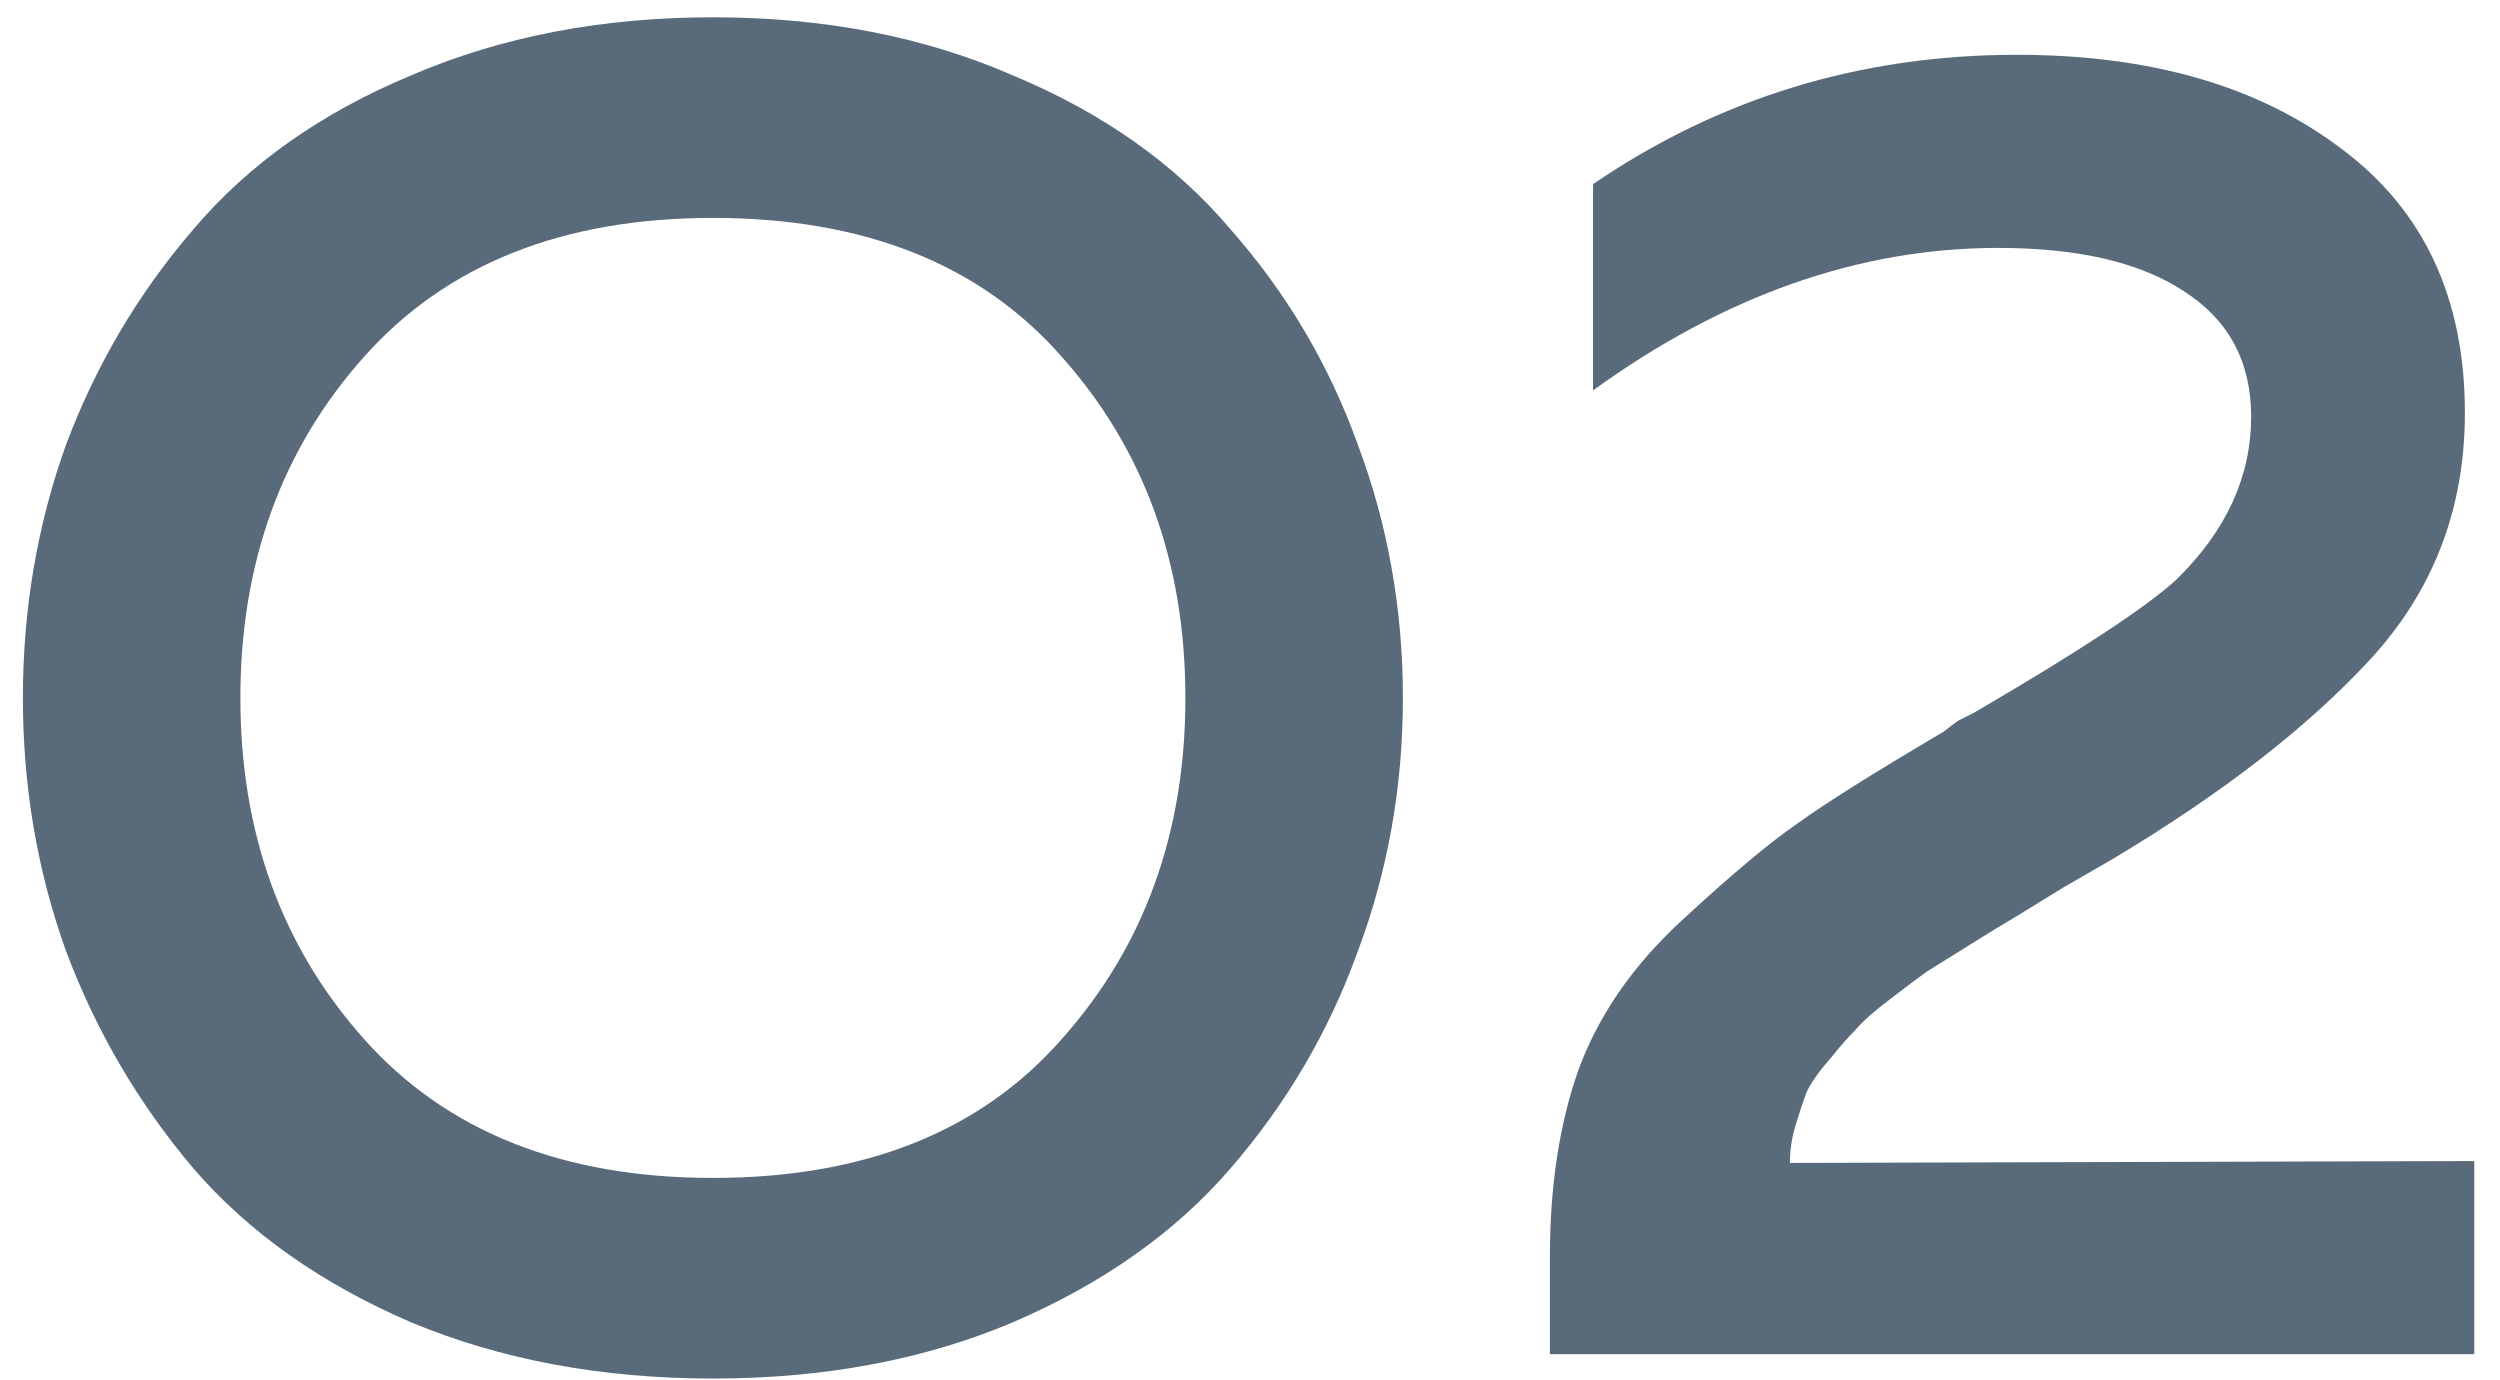<svg width="96" height="53" viewBox="0 0 96 53" fill="none" xmlns="http://www.w3.org/2000/svg">
<path d="M2.535 36.52C1.431 33.448 0.879 30.208 0.879 26.8C0.879 23.392 1.431 20.152 2.535 17.08C3.687 14.008 5.319 11.248 7.431 8.8C9.543 6.304 12.327 4.336 15.783 2.896C19.239 1.408 23.103 0.664 27.375 0.664C31.647 0.664 35.487 1.408 38.895 2.896C42.351 4.336 45.135 6.304 47.247 8.8C49.407 11.248 51.039 14.008 52.143 17.08C53.295 20.152 53.871 23.392 53.871 26.8C53.871 30.208 53.295 33.448 52.143 36.52C51.039 39.592 49.407 42.376 47.247 44.872C45.135 47.32 42.351 49.288 38.895 50.776C35.487 52.216 31.647 52.936 27.375 52.936C23.103 52.936 19.239 52.216 15.783 50.776C12.327 49.288 9.543 47.32 7.431 44.872C5.319 42.376 3.687 39.592 2.535 36.52ZM40.767 39.904C43.935 36.352 45.519 31.984 45.519 26.8C45.519 21.616 43.935 17.248 40.767 13.696C37.647 10.144 33.183 8.368 27.375 8.368C21.615 8.368 17.151 10.144 13.983 13.696C10.815 17.248 9.231 21.616 9.231 26.8C9.231 31.984 10.815 36.352 13.983 39.904C17.151 43.456 21.615 45.232 27.375 45.232C33.183 45.232 37.647 43.456 40.767 39.904Z" fill="#596B7B"/>
<path d="M61.172 7.072C66.02 3.76 71.444 2.104 77.444 2.104C82.58 2.104 86.732 3.304 89.9 5.704C93.068 8.056 94.652 11.44 94.652 15.856C94.652 19.552 93.428 22.72 90.98 25.36C88.58 27.952 85.292 30.496 81.116 32.992C80.78 33.184 80.156 33.544 79.244 34.072C78.38 34.6 77.756 34.984 77.372 35.224C77.036 35.416 76.484 35.752 75.716 36.232C74.948 36.712 74.372 37.072 73.988 37.312C73.652 37.552 73.172 37.912 72.548 38.392C71.972 38.824 71.54 39.208 71.252 39.544C70.964 39.832 70.628 40.216 70.244 40.696C69.86 41.128 69.572 41.536 69.38 41.92C69.236 42.304 69.092 42.736 68.948 43.216C68.804 43.696 68.732 44.176 68.732 44.656L95.012 44.584V52H59.516V48.256C59.516 45.568 59.876 43.192 60.596 41.128C61.364 39.016 62.684 37.096 64.556 35.368C66.476 33.592 67.964 32.344 69.02 31.624C70.076 30.856 71.948 29.68 74.636 28.096C74.876 27.904 75.068 27.76 75.212 27.664C75.404 27.568 75.596 27.472 75.788 27.376C79.82 25.024 82.412 23.32 83.564 22.264C85.484 20.392 86.444 18.304 86.444 16C86.444 13.888 85.58 12.28 83.852 11.176C82.172 10.072 79.796 9.52 76.724 9.52C71.396 9.52 66.212 11.344 61.172 14.992V7.072Z" fill="#596B7B"/>
</svg>
